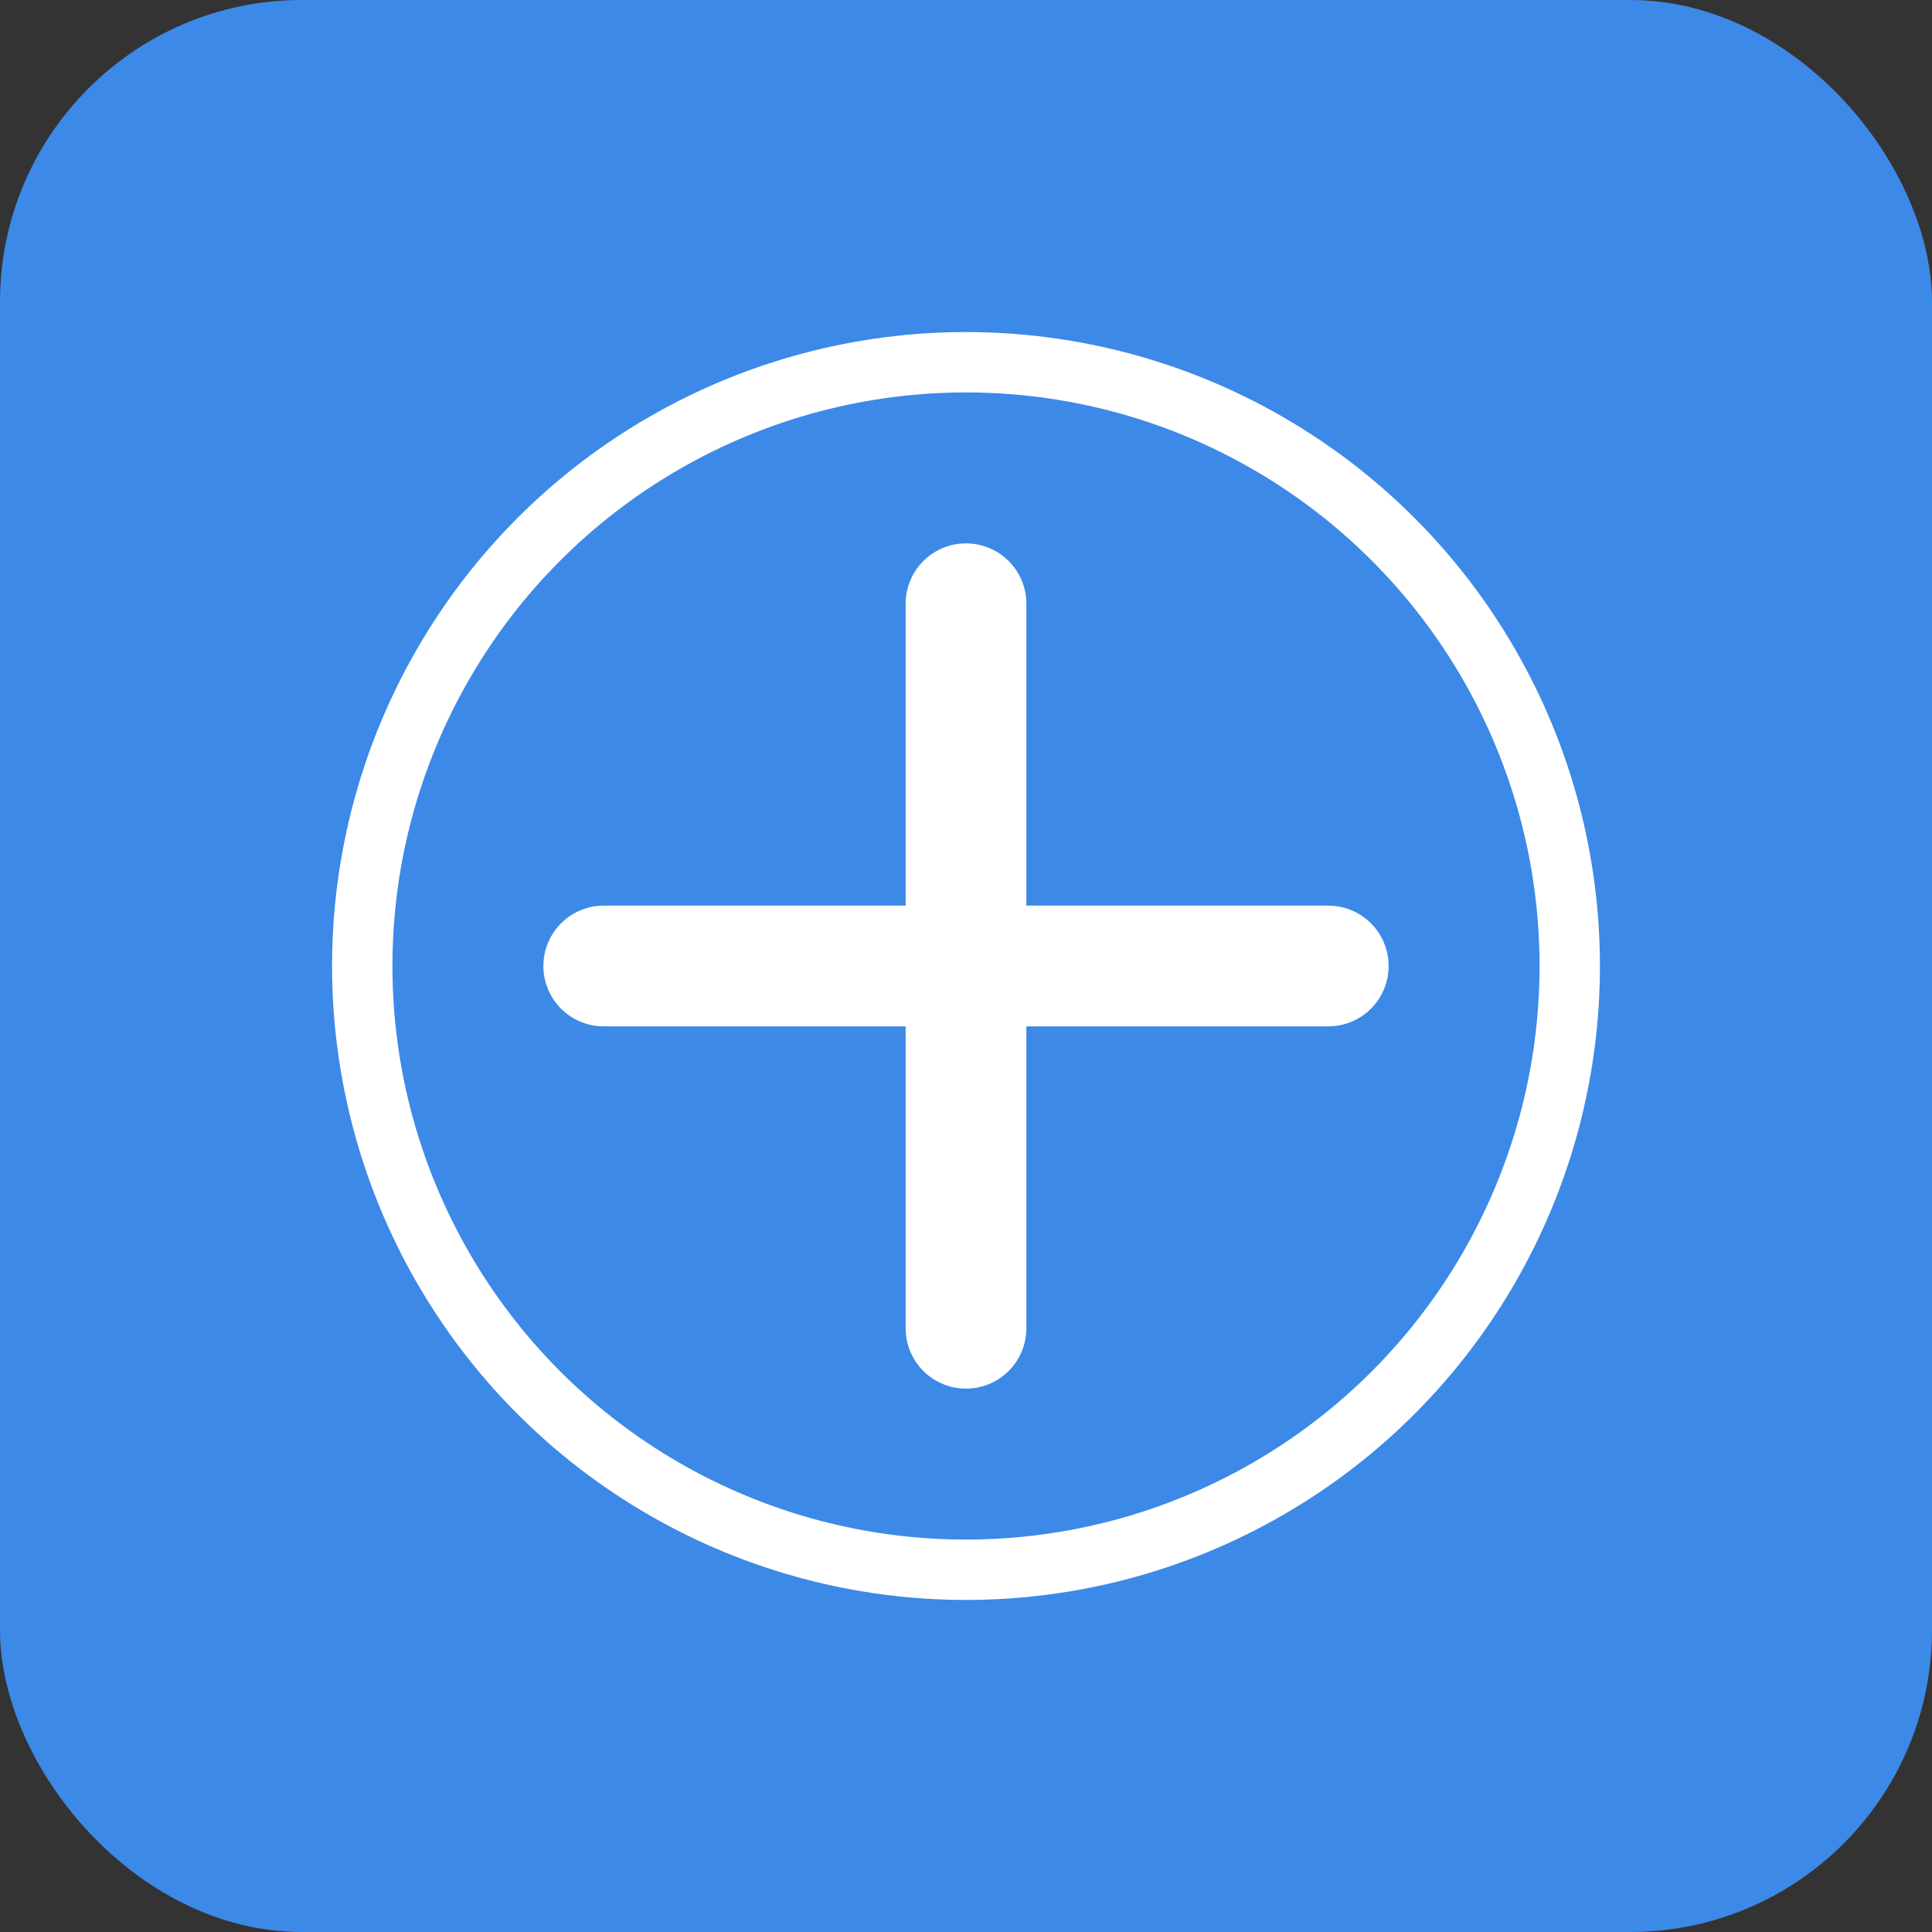 <svg xmlns="http://www.w3.org/2000/svg" width="128" height="128" viewBox="0 0 128 128">
  <rect x="0" y="0" width="128" height="128" fill="#333333" stroke="none"/>
  <rect width="128" height="128" rx="20" fill="#3c89e8"/>
  <path d="M40 64 L88 64 M64 40 L64 88" stroke="white" stroke-width="8" stroke-linecap="round"/>
  <circle cx="64" cy="64" r="40" stroke="white" stroke-width="4" fill="none"/>
</svg> 